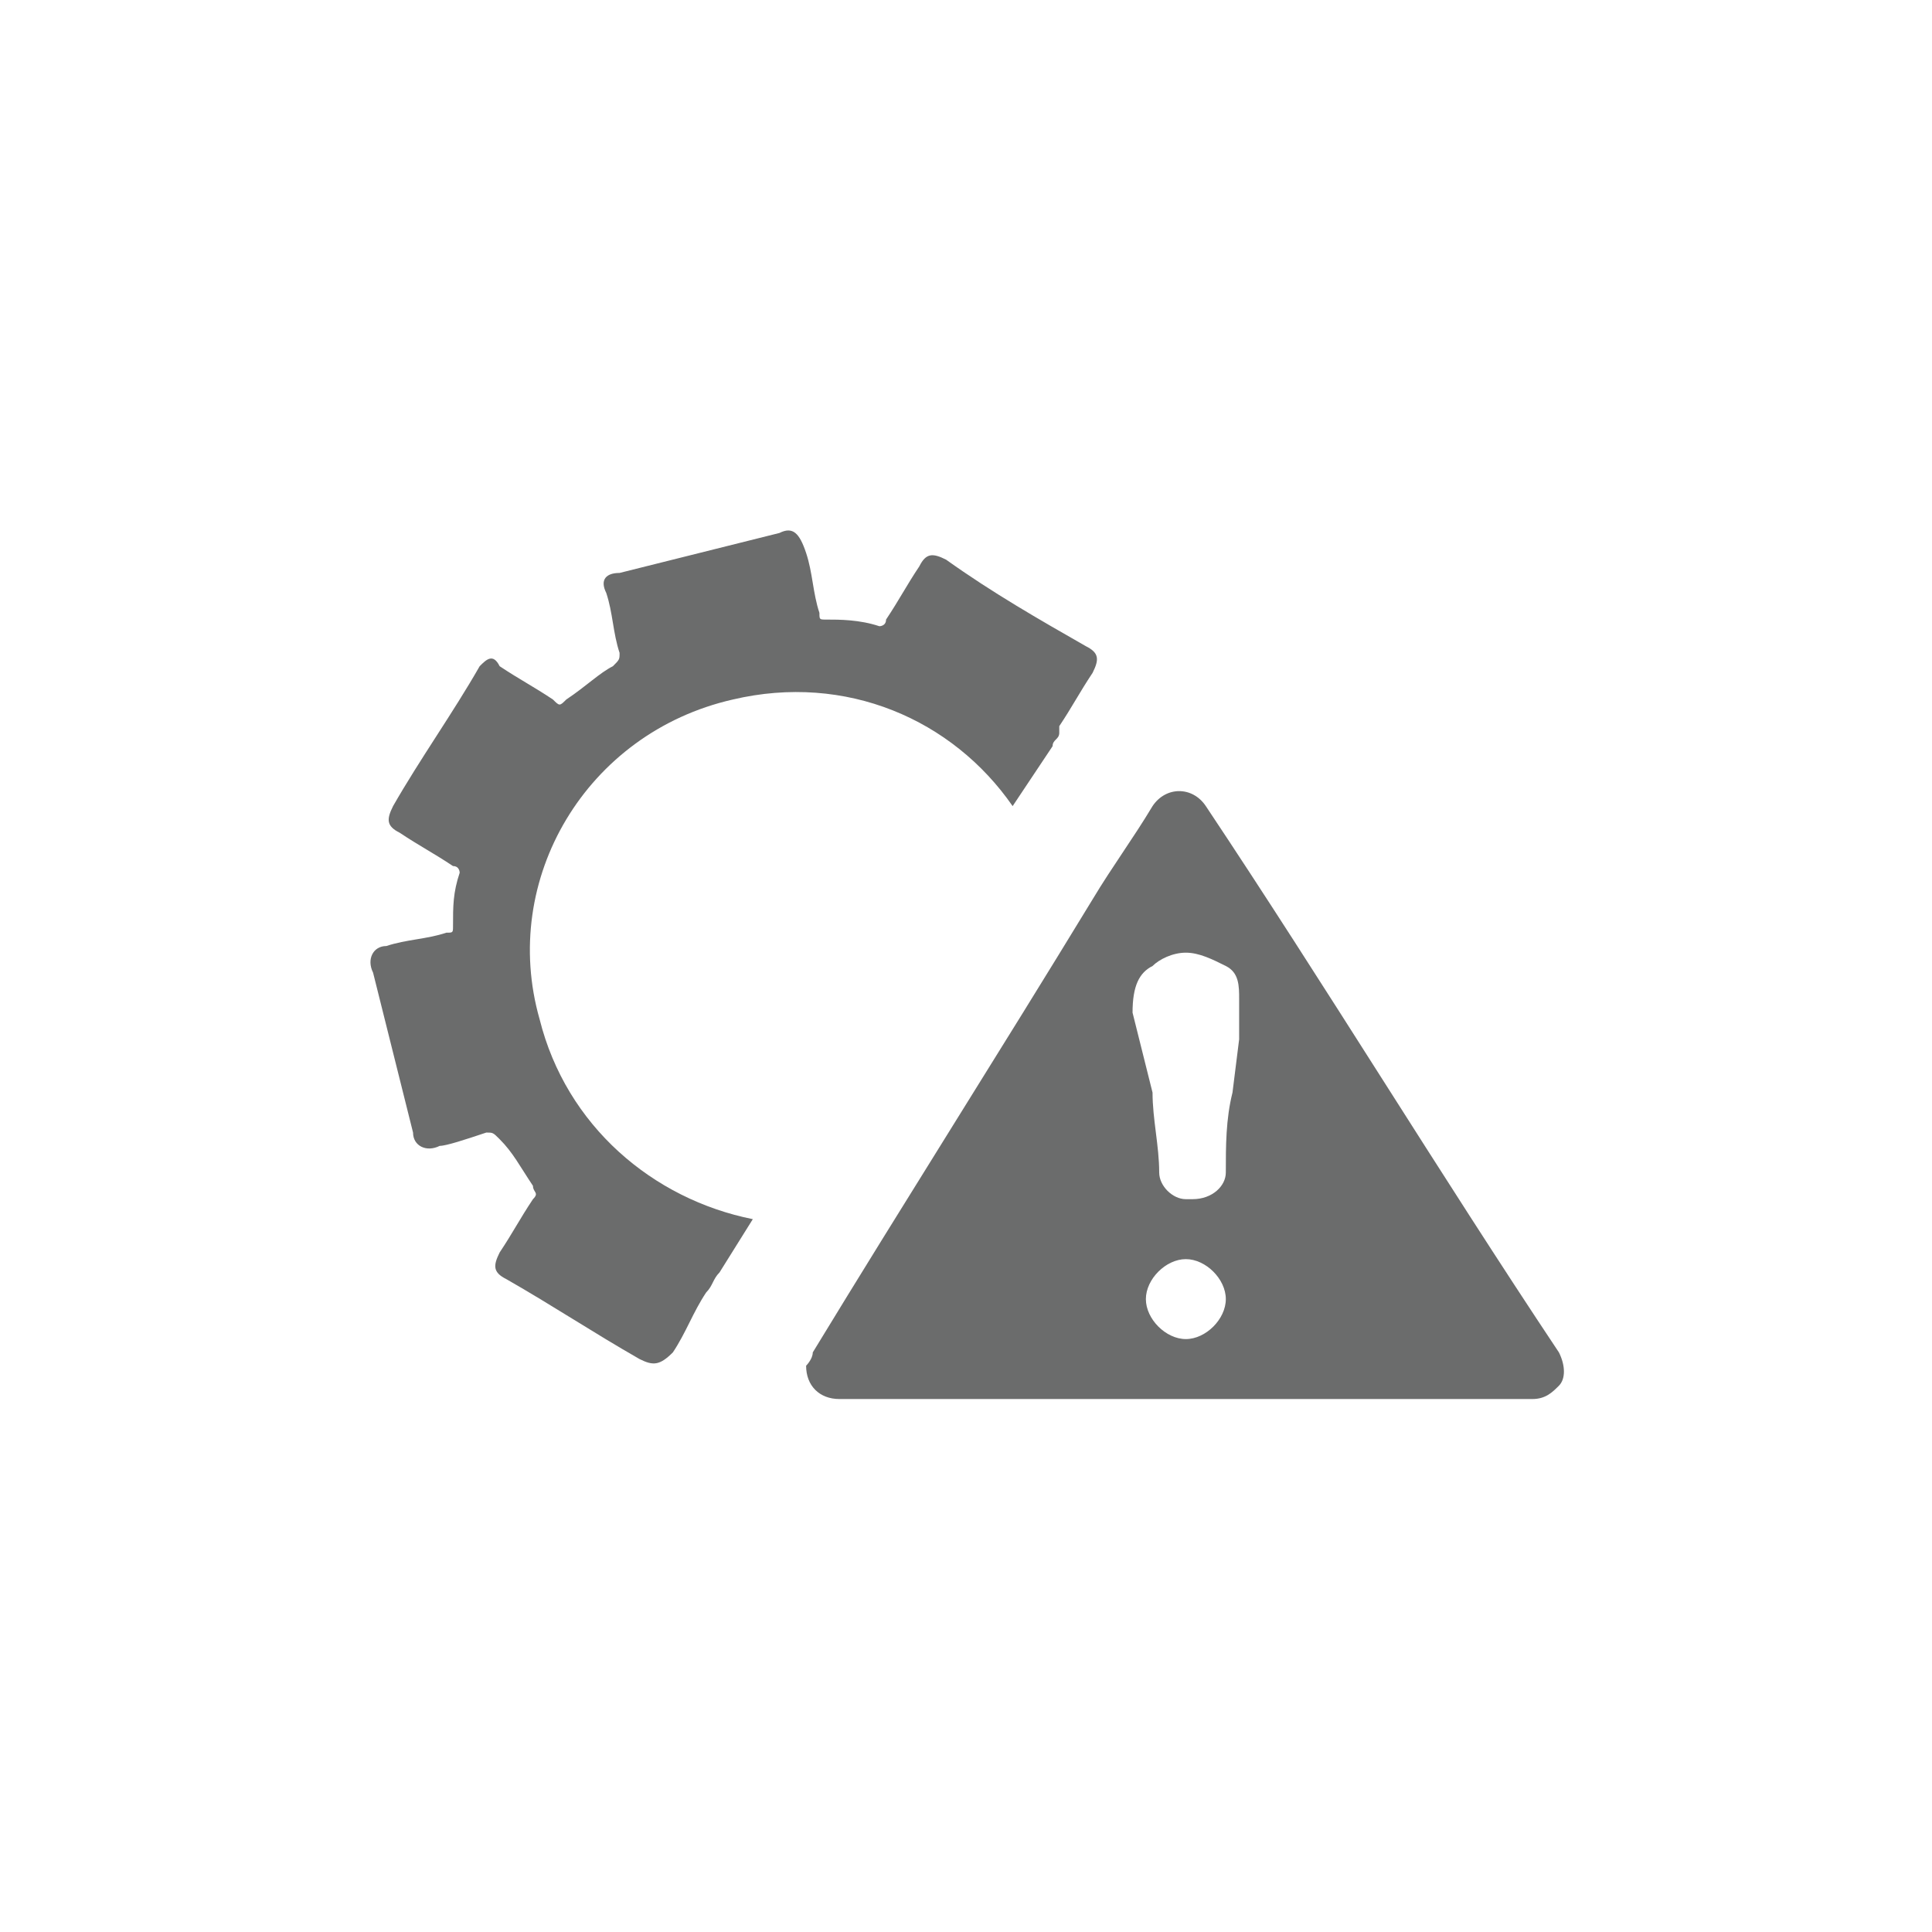 <?xml version="1.0" encoding="utf-8"?>
<!-- Generator: Adobe Illustrator 18.1.1, SVG Export Plug-In . SVG Version: 6.00 Build 0)  -->
<!DOCTYPE svg PUBLIC "-//W3C//DTD SVG 1.1//EN" "http://www.w3.org/Graphics/SVG/1.1/DTD/svg11.dtd">
<svg version="1.1" id="Layer_1" xmlns:x="http://ns.adobe.com/Extensibility/1.0/" xmlns:i="http://ns.adobe.com/AdobeIllustrator/10.0/" xmlns:graph="http://ns.adobe.com/Graphs/1.0/"
	 xmlns="http://www.w3.org/2000/svg" xmlns:xlink="http://www.w3.org/1999/xlink" x="0px" y="0px" viewBox="0 0 29 29"
	 enable-background="new 0 0 29 29" xml:space="preserve">

	<g i:extraneous="self">
		<g>
			<g>
				<path fill="#6B6C6C" d="M10.6,19.4c0.1-0.1,0.1-0.2,0.2-0.3l0.5-0.8c-1.5-0.3-2.8-1.4-3.2-3C7.5,13.2,8.8,11,11,10.5
					c1.7-0.4,3.3,0.3,4.2,1.6l0.6-0.9c0-0.1,0.1-0.1,0.1-0.2c0,0,0-0.1,0-0.1c0.2-0.3,0.3-0.5,0.5-0.8c0.1-0.2,0.1-0.3-0.1-0.4
					c-0.7-0.4-1.4-0.8-2.1-1.3c-0.2-0.1-0.3-0.1-0.4,0.1c-0.2,0.3-0.3,0.5-0.5,0.8c0,0.1-0.1,0.1-0.1,0.1c-0.3-0.1-0.6-0.1-0.8-0.1
					c-0.1,0-0.1,0-0.1-0.1c-0.1-0.3-0.1-0.6-0.2-0.9C12,8,11.9,7.9,11.7,8c-0.8,0.2-1.6,0.4-2.4,0.6C9.1,8.6,9,8.7,9.1,8.9
					c0.1,0.3,0.1,0.6,0.2,0.9c0,0.1,0,0.1-0.1,0.2c-0.2,0.1-0.4,0.3-0.7,0.5c-0.1,0.1-0.1,0.1-0.2,0c-0.3-0.2-0.5-0.3-0.8-0.5
					C7.4,9.8,7.3,9.9,7.2,10c-0.4,0.7-0.9,1.4-1.3,2.1c-0.1,0.2-0.1,0.3,0.1,0.4c0.3,0.2,0.5,0.3,0.8,0.5c0.1,0,0.1,0.1,0.1,0.1
					c-0.1,0.3-0.1,0.5-0.1,0.8c0,0.1,0,0.1-0.1,0.1c-0.3,0.1-0.6,0.1-0.9,0.2c-0.2,0-0.3,0.2-0.2,0.4c0.2,0.8,0.4,1.6,0.6,2.4
					c0,0.2,0.2,0.3,0.4,0.2C6.7,17.2,7,17.1,7.3,17c0.1,0,0.1,0,0.2,0.1c0.2,0.2,0.3,0.4,0.5,0.7c0,0.1,0.1,0.1,0,0.2
					c-0.2,0.3-0.3,0.5-0.5,0.8c-0.1,0.2-0.1,0.3,0.1,0.4c0.7,0.4,1.3,0.8,2,1.2c0.2,0.1,0.3,0.1,0.5-0.1
					C10.3,20,10.4,19.7,10.6,19.4C10.6,19.4,10.6,19.4,10.6,19.4z"/>
				<path fill="#6B6C6C" d="M23.4,20.3c-1.8-2.7-3.5-5.5-5.3-8.2c-0.2-0.3-0.6-0.3-0.8,0c-0.3,0.5-0.6,0.9-0.9,1.4
					c-1.4,2.3-2.8,4.5-4.2,6.8c0,0.1-0.1,0.2-0.1,0.2c0,0.3,0.2,0.5,0.5,0.5c1.7,0,3.5,0,5.2,0c0,0,0,0,0,0c1.7,0,3.5,0,5.2,0
					c0.2,0,0.3-0.1,0.4-0.2C23.5,20.7,23.5,20.5,23.4,20.3z M17.8,20.1L17.8,20.1c-0.3,0-0.6-0.3-0.6-0.6c0-0.3,0.3-0.6,0.6-0.6
					c0.3,0,0.6,0.3,0.6,0.6C18.4,19.8,18.1,20.1,17.8,20.1z M18.6,15.6l-0.1,0.8c-0.1,0.4-0.1,0.8-0.1,1.2c0,0.2-0.2,0.4-0.5,0.4
					l-0.1,0c-0.2,0-0.4-0.2-0.4-0.4c0-0.4-0.1-0.8-0.1-1.2L17,15.2c0-0.4,0.1-0.6,0.3-0.7c0.1-0.1,0.3-0.2,0.5-0.2
					c0.2,0,0.4,0.1,0.6,0.2c0.2,0.1,0.2,0.3,0.2,0.5C18.6,15.3,18.6,15.5,18.6,15.6z"/>
			</g>
		</g>
	</g>

</svg>
